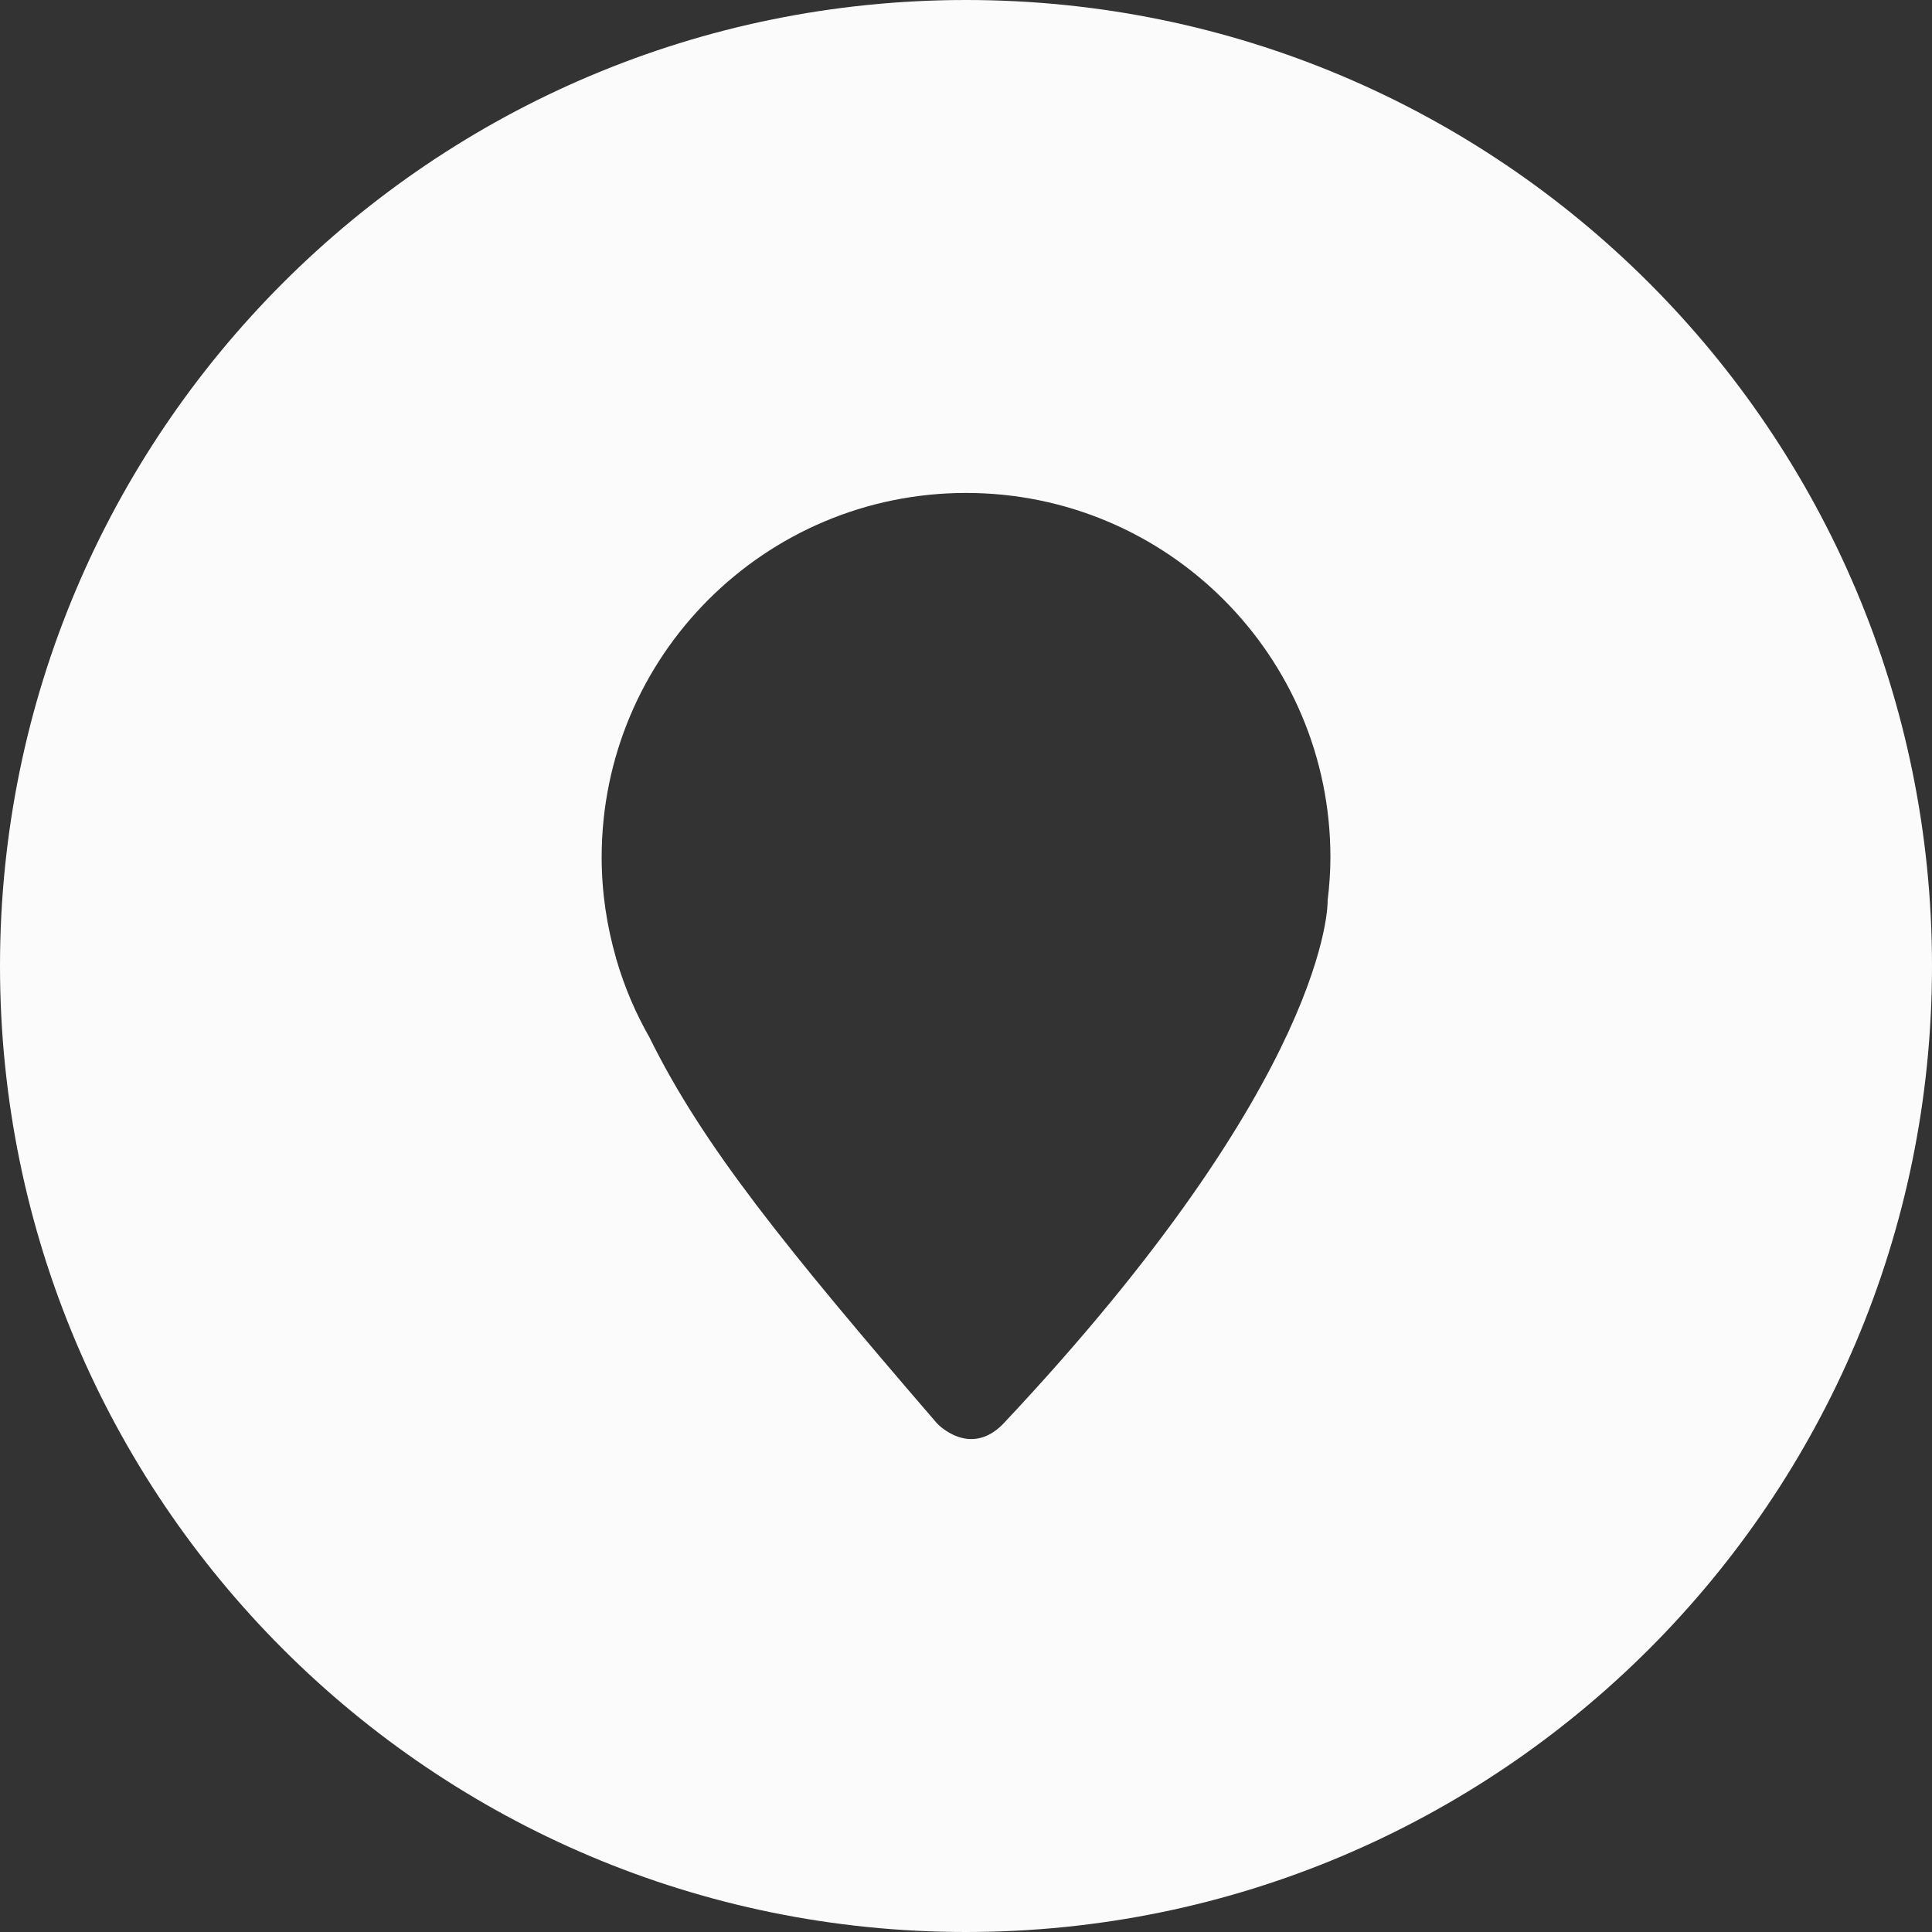 <?xml version='1.0' encoding='UTF-8' standalone='no'?>
<svg xmlns:sodipodi="http://sodipodi.sourceforge.net/DTD/sodipodi-0.dtd" height="48px" version="1.1" xml:space="preserve" inkscape:version="0.92.1 r15371" xmlns:rdf="http://www.w3.org/1999/02/22-rdf-syntax-ns#" xmlns:svg="http://www.w3.org/2000/svg" viewBox="0 0 48 48" xmlns:cc="http://creativecommons.org/ns#" xmlns="http://www.w3.org/2000/svg" xmlns:inkscape="http://www.inkscape.org/namespaces/inkscape" enable-background="new 0 0 48 48" xmlns:dc="http://purl.org/dc/elements/1.1/" id="Layer_1" width="48px" sodipodi:docname="LocationAvailableLight.svg">
 <rect x="0" y="0" width="48" height="48" fill="#333333" stroke="none"/>
 <defs id="defs11"/>
 <sodipodi:namedview inkscape:window-y="-8" inkscape:pageopacity="0" inkscape:current-layer="Layer_1" showgrid="false" gridtolerance="10" inkscape:window-width="1920" inkscape:pageshadow="2" borderopacity="1" inkscape:window-x="-8" inkscape:cy="24" inkscape:zoom="4.9166667" objecttolerance="10" inkscape:cx="-10.677966" bordercolor="#666666" pagecolor="#ffffff" inkscape:window-height="1017" inkscape:window-maximized="1" guidetolerance="10" id="namedview9"/>
 <g style="fill:#ffffff;fill-opacity:1" id="g6">
  <path fill-opacity="1" fill="#ffffff" d="M24,0C10.745,0,0,10.745,0,24s10.745,24,24,24s24-10.745,24-24S37.255,0,24,0z M32.985,22.385   c0,0,0.103,4.314-8.083,13.013c-0.81,0.797-1.58,0.011-1.628-0.041c-3.777-4.384-5.821-6.909-7.136-9.579   c-0.344-0.603-0.621-1.248-0.82-1.928c-0.004-0.011-0.009-0.021-0.013-0.032c0.001-0.001,0.003-0.001,0.004-0.002   c-0.231-0.8-0.361-1.642-0.361-2.515c0-5,4.053-9.054,9.054-9.054c4.999,0,9.052,4.053,9.052,9.054   c0,0.367-0.028,0.729-0.071,1.084C32.982,22.385,32.985,22.385,32.985,22.385z" style="fill:#fbfbfb;fill-opacity:1" id="path4"/>
 </g>
</svg>
